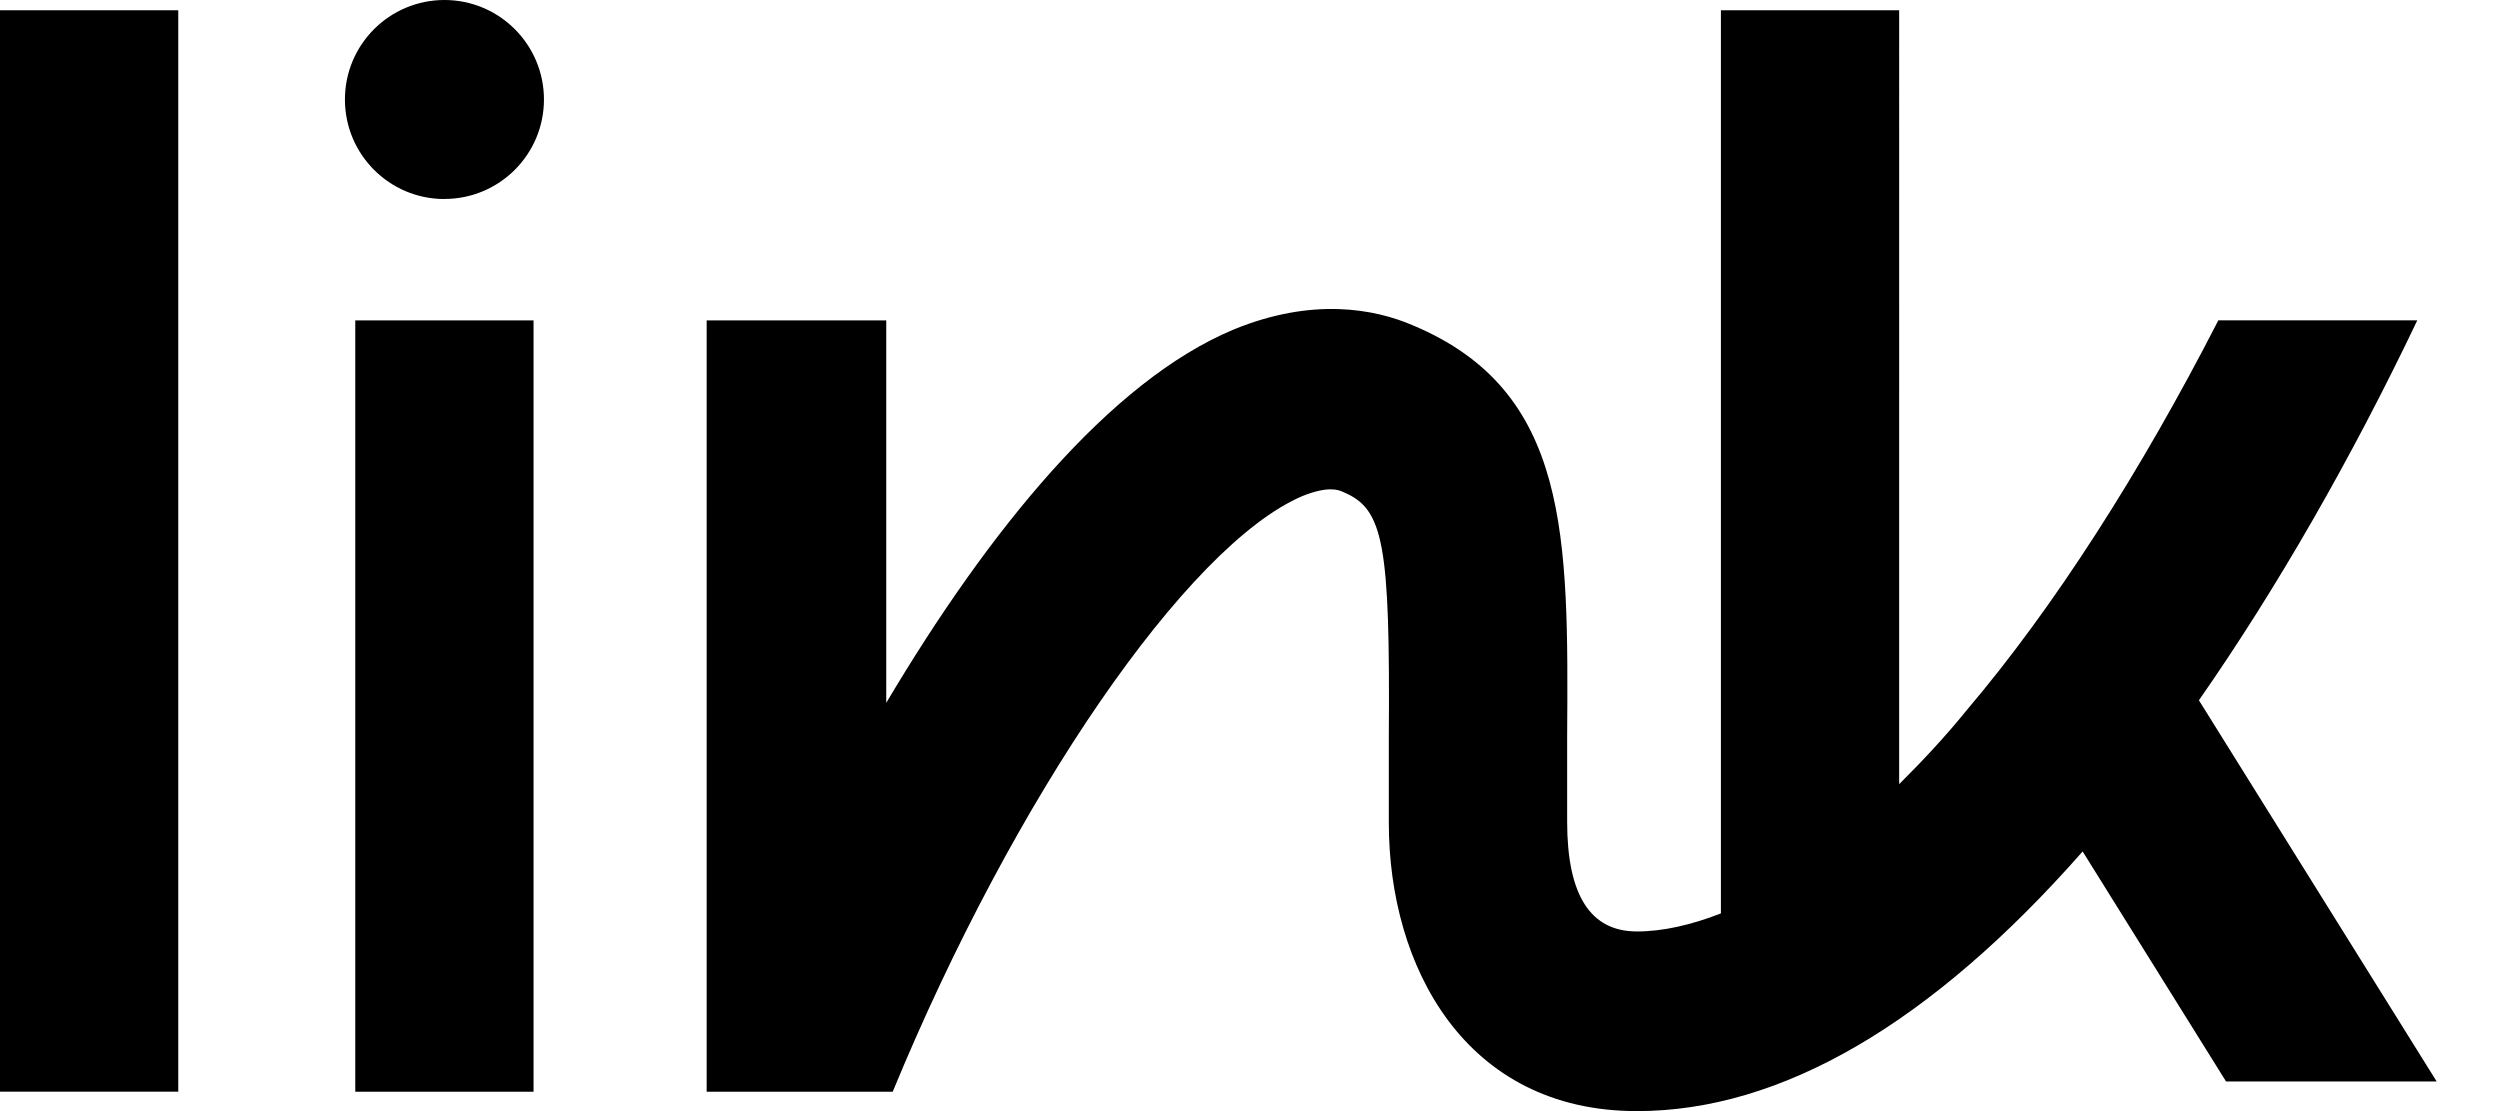 <svg class="InlineSVG Icon Icon--sm" focusable="false" viewBox="0 0 36 16" fill="#000">
<path d="M2.567.148H0v15.572h2.567V.148ZM31.665 10.083c1.116-1.6 2.195-3.479 3.144-5.47h-2.865c-1.116 2.177-2.363 4.13-3.628 5.619-.316.391-.651.744-.968 1.06V.148h-2.567v13.005c-.428.167-.837.26-1.209.26-.67 0-1.005-.521-1.005-1.581v-1.228c.018-2.884.037-4.967-2.214-5.916-.558-.242-1.451-.409-2.586.056-1.786.744-3.535 2.902-5.005 5.377v-5.507h-2.586v11.107h2.679c1.749-4.242 4.242-7.87 5.898-8.577.372-.149.521-.093.595-.056.577.242.67.744.651 3.516v1.247c0 2.065 1.098 4.149 3.572 4.149 2.084 0 4.242-1.265 6.419-3.739l2.065 3.312h3.033l-3.423-5.488ZM5.116 15.721h2.567V4.614H5.116v11.107ZM6.4 2.865c.791 0 1.433-.641 1.433-1.433C7.832.641 7.191 0 6.4 0c-.791 0-1.433.641-1.433 1.433 0 .791.641 1.433 1.433 1.433Z"></path>
</svg>
